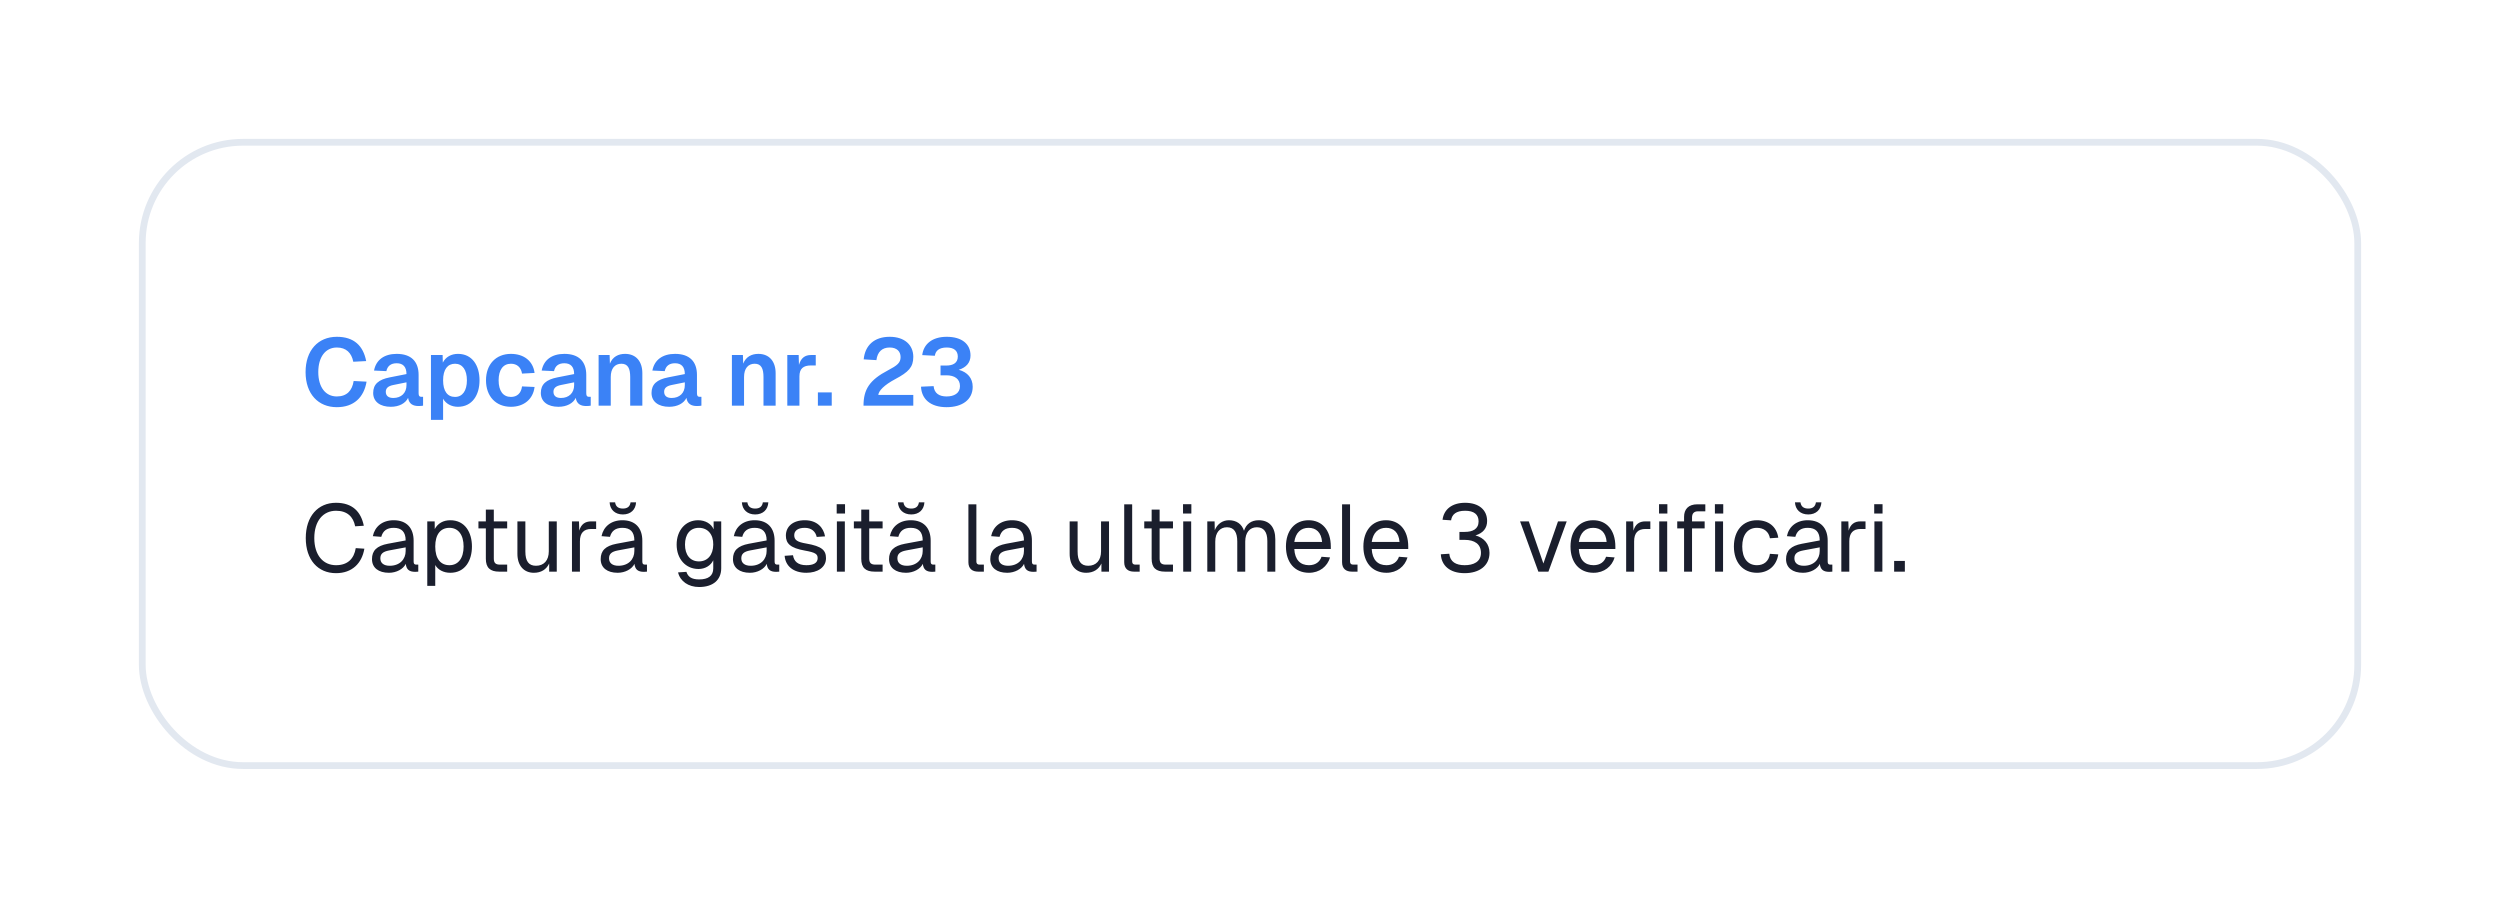 <svg width="288" height="105" viewBox="0 0 288 105" fill="none" xmlns="http://www.w3.org/2000/svg">
<g filter="url(#filter0_d_6852_17418)">
<rect x="8" y="8" width="256" height="72.585" rx="12" fill="white"/>
<rect x="8.39" y="8.39" width="255.22" height="71.805" rx="11.61" stroke="#E2E8F0" stroke-width="0.78"/>
<path d="M30.797 38.907C28.677 38.907 27.202 37.399 27.202 34.864C27.202 32.372 28.633 30.799 30.808 30.799C32.785 30.799 33.845 31.837 34.184 33.596L32.698 33.673C32.501 32.656 31.878 32.033 30.808 32.033C29.485 32.033 28.666 33.137 28.666 34.864C28.666 36.612 29.507 37.672 30.797 37.672C31.955 37.672 32.567 37.005 32.742 35.891L34.228 35.967C33.922 37.792 32.753 38.907 30.797 38.907ZM37.023 38.863C35.799 38.863 34.99 38.284 34.99 37.267C34.99 36.262 35.613 35.727 36.892 35.475L38.826 35.093C38.826 34.273 38.443 33.847 37.7 33.847C37.023 33.847 36.64 34.164 36.509 34.754L35.089 34.689C35.318 33.465 36.258 32.766 37.7 32.766C39.361 32.766 40.224 33.64 40.224 35.191V37.311C40.224 37.628 40.334 37.715 40.552 37.715H40.738V38.732C40.64 38.754 40.421 38.775 40.224 38.775C39.591 38.775 39.121 38.546 39.011 37.836C38.716 38.459 37.973 38.863 37.023 38.863ZM37.307 37.847C38.236 37.847 38.826 37.257 38.826 36.371V36.044L37.318 36.35C36.695 36.47 36.444 36.732 36.444 37.136C36.444 37.595 36.75 37.847 37.307 37.847ZM41.646 40.371V32.897H42.99L43.012 33.771C43.351 33.115 43.984 32.766 44.76 32.766C46.421 32.766 47.241 34.132 47.241 35.814C47.241 37.497 46.41 38.863 44.749 38.863C44.006 38.863 43.362 38.513 43.045 37.934V40.371H41.646ZM44.422 37.726C45.274 37.726 45.788 37.016 45.788 35.814C45.788 34.612 45.274 33.902 44.422 33.902C43.569 33.902 43.045 34.547 43.045 35.814C43.045 37.082 43.558 37.726 44.422 37.726ZM50.861 38.863C49.124 38.863 47.987 37.661 47.987 35.814C47.987 33.978 49.124 32.766 50.861 32.766C52.336 32.766 53.407 33.574 53.582 34.962L52.139 35.038C52.019 34.295 51.539 33.902 50.861 33.902C49.954 33.902 49.441 34.612 49.441 35.814C49.441 37.027 49.954 37.726 50.861 37.726C51.539 37.726 52.03 37.333 52.139 36.514L53.582 36.579C53.418 37.978 52.358 38.863 50.861 38.863ZM56.337 38.863C55.113 38.863 54.304 38.284 54.304 37.267C54.304 36.262 54.927 35.727 56.206 35.475L58.14 35.093C58.14 34.273 57.757 33.847 57.014 33.847C56.337 33.847 55.954 34.164 55.823 34.754L54.403 34.689C54.632 33.465 55.572 32.766 57.014 32.766C58.675 32.766 59.538 33.64 59.538 35.191V37.311C59.538 37.628 59.648 37.715 59.866 37.715H60.052V38.732C59.954 38.754 59.735 38.775 59.538 38.775C58.905 38.775 58.435 38.546 58.325 37.836C58.031 38.459 57.287 38.863 56.337 38.863ZM56.621 37.847C57.55 37.847 58.14 37.257 58.14 36.371V36.044L56.632 36.35C56.009 36.47 55.758 36.732 55.758 37.136C55.758 37.595 56.064 37.847 56.621 37.847ZM60.96 38.732V32.897H62.228L62.261 33.891C62.577 33.093 63.233 32.766 64.009 32.766C65.298 32.766 65.998 33.673 65.998 34.984V38.732H64.599V35.432C64.599 34.448 64.337 33.902 63.583 33.902C62.829 33.902 62.359 34.448 62.359 35.432V38.732H60.96ZM69.088 38.863C67.865 38.863 67.056 38.284 67.056 37.267C67.056 36.262 67.679 35.727 68.957 35.475L70.891 35.093C70.891 34.273 70.509 33.847 69.766 33.847C69.088 33.847 68.706 34.164 68.575 34.754L67.154 34.689C67.384 33.465 68.323 32.766 69.766 32.766C71.427 32.766 72.29 33.64 72.29 35.191V37.311C72.29 37.628 72.399 37.715 72.618 37.715H72.803V38.732C72.705 38.754 72.487 38.775 72.29 38.775C71.656 38.775 71.186 38.546 71.077 37.836C70.782 38.459 70.039 38.863 69.088 38.863ZM69.372 37.847C70.301 37.847 70.891 37.257 70.891 36.371V36.044L69.383 36.35C68.76 36.47 68.509 36.732 68.509 37.136C68.509 37.595 68.815 37.847 69.372 37.847ZM76.315 38.732V32.897H77.583L77.616 33.891C77.933 33.093 78.588 32.766 79.364 32.766C80.653 32.766 81.353 33.673 81.353 34.984V38.732H79.954V35.432C79.954 34.448 79.692 33.902 78.938 33.902C78.184 33.902 77.714 34.448 77.714 35.432V38.732H76.315ZM82.697 38.732V32.897H84.008L84.04 34.033C84.27 33.246 84.718 32.897 85.439 32.897H85.975V34.099H85.428C84.532 34.099 84.095 34.47 84.095 35.366V38.732H82.697ZM86.221 38.732V37.202H87.816V38.732H86.221ZM91.476 38.732C91.476 36.852 92.175 35.77 94.306 34.656C95.366 34.099 95.748 33.793 95.748 33.137C95.748 32.492 95.322 32.033 94.492 32.033C93.606 32.033 93.082 32.547 92.962 33.487L91.498 33.399C91.65 31.782 92.721 30.799 94.492 30.799C96.207 30.799 97.212 31.738 97.212 33.115C97.212 34.306 96.655 34.864 95.136 35.672C93.847 36.361 93.224 37.016 93.18 37.497H97.212V38.732H91.476ZM101.049 38.907C99.192 38.907 98.165 37.978 98.099 36.546L99.552 36.481C99.629 37.311 100.197 37.672 101.049 37.672C101.901 37.672 102.59 37.311 102.59 36.481C102.59 35.65 101.967 35.235 101.027 35.235H100.35V34.11H101.027C101.77 34.11 102.339 33.825 102.339 33.083C102.339 32.427 101.923 32.033 101.06 32.033C100.186 32.033 99.771 32.416 99.694 32.984L98.241 32.908C98.394 31.64 99.388 30.799 101.06 30.799C102.808 30.799 103.803 31.629 103.803 32.951C103.803 33.76 103.322 34.328 102.448 34.601C103.464 34.874 104.054 35.574 104.054 36.557C104.054 38.032 102.863 38.907 101.049 38.907Z" fill="#3B82F6"/>
<path opacity="0.9" d="M30.709 58.029C28.633 58.029 27.224 56.499 27.224 53.986C27.224 51.472 28.633 49.921 30.709 49.921C32.589 49.921 33.583 50.937 33.911 52.565L32.916 52.631C32.698 51.527 31.999 50.839 30.709 50.839C29.223 50.839 28.207 52.019 28.207 53.986C28.207 55.953 29.223 57.111 30.709 57.111C32.064 57.111 32.785 56.357 32.982 55.144L33.976 55.209C33.692 56.892 32.567 58.029 30.709 58.029ZM36.809 57.985C35.607 57.985 34.853 57.406 34.853 56.411C34.853 55.428 35.41 54.882 36.678 54.641L38.732 54.259C38.732 53.286 38.273 52.806 37.355 52.806C36.547 52.806 36.099 53.177 35.924 53.844L34.951 53.767C35.17 52.674 36.044 51.931 37.355 51.931C38.841 51.931 39.65 52.827 39.65 54.292V56.685C39.65 56.947 39.737 57.045 39.956 57.045H40.185V57.854C40.12 57.865 39.978 57.876 39.836 57.876C39.136 57.876 38.819 57.602 38.743 56.958C38.459 57.559 37.661 57.985 36.809 57.985ZM36.896 57.176C38.054 57.176 38.732 56.433 38.732 55.472V55.056L36.853 55.406C36.066 55.548 35.815 55.843 35.815 56.324C35.815 56.87 36.219 57.176 36.896 57.176ZM41.222 59.493V52.062H42.074L42.085 52.948C42.435 52.281 43.08 51.931 43.866 51.931C45.593 51.931 46.368 53.363 46.368 54.958C46.368 56.553 45.593 57.985 43.866 57.985C43.112 57.985 42.446 57.646 42.14 57.089V59.493H41.222ZM43.779 57.111C44.784 57.111 45.407 56.313 45.407 54.958C45.407 53.603 44.784 52.806 43.779 52.806C42.773 52.806 42.14 53.538 42.14 54.958C42.14 56.379 42.763 57.111 43.779 57.111ZM49.509 57.854C48.46 57.854 47.969 57.395 47.969 56.368V52.871H47.116V52.062H47.969V50.708H48.887V52.062H50.427V52.871H48.887V56.346C48.887 56.87 49.116 57.045 49.597 57.045H50.427V57.854H49.509ZM53.506 57.985C52.348 57.985 51.605 57.165 51.605 55.789V52.062H52.522V55.537C52.522 56.663 52.916 57.176 53.746 57.176C54.664 57.176 55.221 56.553 55.221 55.515V52.062H56.139V57.854H55.265V56.914C54.948 57.602 54.336 57.985 53.506 57.985ZM57.89 57.854V52.062H58.698L58.731 53.133C58.939 52.401 59.398 52.062 60.108 52.062H60.676V52.937H60.119C59.245 52.937 58.807 53.407 58.807 54.357V57.854H57.89ZM63.756 51.265C62.86 51.265 62.27 50.718 62.226 49.866H62.86C62.925 50.369 63.253 50.587 63.756 50.587C64.258 50.587 64.575 50.369 64.641 49.866H65.275C65.231 50.718 64.652 51.265 63.756 51.265ZM63.155 57.985C61.953 57.985 61.199 57.406 61.199 56.411C61.199 55.428 61.756 54.882 63.024 54.641L65.078 54.259C65.078 53.286 64.619 52.806 63.701 52.806C62.893 52.806 62.445 53.177 62.27 53.844L61.297 53.767C61.516 52.674 62.39 51.931 63.701 51.931C65.187 51.931 65.996 52.827 65.996 54.292V56.685C65.996 56.947 66.083 57.045 66.302 57.045H66.531V57.854C66.466 57.865 66.324 57.876 66.182 57.876C65.482 57.876 65.165 57.602 65.089 56.958C64.805 57.559 64.007 57.985 63.155 57.985ZM63.242 57.176C64.401 57.176 65.078 56.433 65.078 55.472V55.056L63.199 55.406C62.412 55.548 62.161 55.843 62.161 56.324C62.161 56.87 62.565 57.176 63.242 57.176ZM72.539 59.624C71.293 59.624 70.353 58.957 70.113 57.941L71.075 57.876C71.249 58.422 71.643 58.75 72.539 58.75C73.588 58.75 74.167 58.334 74.167 57.482V56.542C73.883 57.154 73.227 57.548 72.473 57.548C70.998 57.548 69.949 56.39 69.949 54.74C69.949 53.09 70.976 51.931 72.429 51.931C73.238 51.931 73.948 52.336 74.21 52.98V52.062H75.085V57.46C75.085 58.815 74.134 59.624 72.539 59.624ZM72.517 56.674C73.511 56.674 74.156 55.931 74.167 54.74C74.189 53.549 73.522 52.806 72.517 52.806C71.501 52.806 70.911 53.549 70.911 54.74C70.911 55.931 71.522 56.674 72.517 56.674ZM78.994 51.265C78.098 51.265 77.508 50.718 77.464 49.866H78.098C78.163 50.369 78.491 50.587 78.994 50.587C79.496 50.587 79.813 50.369 79.879 49.866H80.513C80.469 50.718 79.89 51.265 78.994 51.265ZM78.393 57.985C77.191 57.985 76.437 57.406 76.437 56.411C76.437 55.428 76.994 54.882 78.262 54.641L80.316 54.259C80.316 53.286 79.857 52.806 78.939 52.806C78.13 52.806 77.683 53.177 77.508 53.844L76.535 53.767C76.754 52.674 77.628 51.931 78.939 51.931C80.425 51.931 81.234 52.827 81.234 54.292V56.685C81.234 56.947 81.321 57.045 81.54 57.045H81.769V57.854C81.704 57.865 81.561 57.876 81.419 57.876C80.72 57.876 80.403 57.602 80.327 56.958C80.043 57.559 79.245 57.985 78.393 57.985ZM78.48 57.176C79.638 57.176 80.316 56.433 80.316 55.472V55.056L78.436 55.406C77.65 55.548 77.398 55.843 77.398 56.324C77.398 56.87 77.803 57.176 78.48 57.176ZM84.893 57.985C83.342 57.985 82.478 57.165 82.391 56.029L83.353 55.963C83.462 56.663 83.91 57.111 84.893 57.111C85.68 57.111 86.194 56.87 86.194 56.302C86.194 55.843 85.964 55.647 84.719 55.428C83.058 55.133 82.533 54.619 82.533 53.702C82.533 52.674 83.32 51.931 84.719 51.931C86.128 51.931 86.871 52.784 87.046 53.789L86.084 53.855C85.953 53.243 85.494 52.806 84.708 52.806C83.877 52.806 83.495 53.166 83.495 53.658C83.495 54.226 83.866 54.445 84.893 54.619C86.663 54.925 87.155 55.384 87.155 56.302C87.155 57.373 86.172 57.985 84.893 57.985ZM88.386 51.156V50.085H89.348V51.156H88.386ZM88.408 57.854V52.062H89.326V57.854H88.408ZM92.758 57.854C91.709 57.854 91.217 57.395 91.217 56.368V52.871H90.365V52.062H91.217V50.708H92.135V52.062H93.676V52.871H92.135V56.346C92.135 56.87 92.365 57.045 92.845 57.045H93.676V57.854H92.758ZM96.974 51.265C96.078 51.265 95.488 50.718 95.444 49.866H96.078C96.143 50.369 96.471 50.587 96.974 50.587C97.477 50.587 97.793 50.369 97.859 49.866H98.493C98.449 50.718 97.87 51.265 96.974 51.265ZM96.373 57.985C95.171 57.985 94.417 57.406 94.417 56.411C94.417 55.428 94.974 54.882 96.242 54.641L98.296 54.259C98.296 53.286 97.837 52.806 96.919 52.806C96.111 52.806 95.663 53.177 95.488 53.844L94.515 53.767C94.734 52.674 95.608 51.931 96.919 51.931C98.405 51.931 99.214 52.827 99.214 54.292V56.685C99.214 56.947 99.301 57.045 99.52 57.045H99.749V57.854C99.684 57.865 99.542 57.876 99.4 57.876C98.7 57.876 98.383 57.602 98.307 56.958C98.023 57.559 97.225 57.985 96.373 57.985ZM96.46 57.176C97.618 57.176 98.296 56.433 98.296 55.472V55.056L96.417 55.406C95.63 55.548 95.379 55.843 95.379 56.324C95.379 56.87 95.783 57.176 96.46 57.176ZM104.697 57.854C104.019 57.854 103.56 57.526 103.56 56.761V50.096H104.478V56.685C104.478 56.925 104.598 57.045 104.839 57.045H105.341V57.854H104.697ZM108.036 57.985C106.834 57.985 106.08 57.406 106.08 56.411C106.08 55.428 106.637 54.882 107.905 54.641L109.959 54.259C109.959 53.286 109.5 52.806 108.582 52.806C107.774 52.806 107.326 53.177 107.151 53.844L106.178 53.767C106.397 52.674 107.271 51.931 108.582 51.931C110.068 51.931 110.877 52.827 110.877 54.292V56.685C110.877 56.947 110.964 57.045 111.183 57.045H111.412V57.854C111.347 57.865 111.205 57.876 111.063 57.876C110.363 57.876 110.047 57.602 109.97 56.958C109.686 57.559 108.888 57.985 108.036 57.985ZM108.123 57.176C109.282 57.176 109.959 56.433 109.959 55.472V55.056L108.08 55.406C107.293 55.548 107.042 55.843 107.042 56.324C107.042 56.87 107.446 57.176 108.123 57.176ZM117.125 57.985C115.966 57.985 115.223 57.165 115.223 55.789V52.062H116.141V55.537C116.141 56.663 116.535 57.176 117.365 57.176C118.283 57.176 118.84 56.553 118.84 55.515V52.062H119.758V57.854H118.884V56.914C118.567 57.602 117.955 57.985 117.125 57.985ZM122.645 57.854C121.967 57.854 121.509 57.526 121.509 56.761V50.096H122.426V56.685C122.426 56.925 122.547 57.045 122.787 57.045H123.29V57.854H122.645ZM126.211 57.854C125.162 57.854 124.67 57.395 124.67 56.368V52.871H123.818V52.062H124.67V50.708H125.588V52.062H127.128V52.871H125.588V56.346C125.588 56.87 125.817 57.045 126.298 57.045H127.128V57.854H126.211ZM128.284 51.156V50.085H129.245V51.156H128.284ZM128.306 57.854V52.062H129.224V57.854H128.306ZM131.08 57.854V52.062H131.922L131.943 53.079C132.227 52.368 132.828 51.931 133.571 51.931C134.446 51.931 135.058 52.368 135.309 53.144C135.56 52.368 136.15 51.931 137.002 51.931C138.237 51.931 138.915 52.729 138.915 54.128V57.854H137.997V54.324C137.997 53.275 137.582 52.74 136.784 52.74C135.975 52.74 135.451 53.352 135.451 54.39V57.854H134.533V54.39C134.533 53.363 134.194 52.74 133.342 52.74C132.533 52.74 131.998 53.363 131.998 54.39V57.854H131.08ZM142.796 57.985C141.157 57.985 140.141 56.794 140.141 54.958C140.141 53.122 141.157 51.931 142.753 51.931C144.26 51.931 145.309 53.024 145.309 54.969V55.242H141.103C141.168 56.488 141.791 57.111 142.796 57.111C143.55 57.111 144.042 56.728 144.239 56.138L145.222 56.215C144.916 57.253 144.02 57.985 142.796 57.985ZM141.103 54.434H144.304C144.217 53.319 143.605 52.806 142.753 52.806C141.857 52.806 141.256 53.363 141.103 54.434ZM147.742 57.854C147.065 57.854 146.606 57.526 146.606 56.761V50.096H147.524V56.685C147.524 56.925 147.644 57.045 147.885 57.045H148.387V57.854H147.742ZM151.717 57.985C150.078 57.985 149.062 56.794 149.062 54.958C149.062 53.122 150.078 51.931 151.673 51.931C153.181 51.931 154.23 53.024 154.23 54.969V55.242H150.023C150.089 56.488 150.712 57.111 151.717 57.111C152.471 57.111 152.963 56.728 153.159 56.138L154.143 56.215C153.837 57.253 152.941 57.985 151.717 57.985ZM150.023 54.434H153.225C153.137 53.319 152.526 52.806 151.673 52.806C150.777 52.806 150.176 53.363 150.023 54.434ZM160.727 58.029C159 58.029 158.05 57.133 157.984 55.854L158.957 55.789C159.044 56.739 159.754 57.111 160.727 57.111C161.732 57.111 162.606 56.739 162.606 55.69C162.606 54.663 161.852 54.193 160.738 54.193H160.126V53.275H160.738C161.655 53.275 162.333 52.948 162.333 52.062C162.333 51.265 161.808 50.839 160.781 50.839C159.754 50.839 159.262 51.254 159.164 51.942L158.181 51.877C158.323 50.718 159.23 49.921 160.781 49.921C162.355 49.921 163.316 50.73 163.316 52.019C163.316 52.849 162.857 53.407 161.972 53.68C162.978 53.953 163.59 54.696 163.59 55.69C163.59 57.176 162.409 58.029 160.727 58.029ZM169.22 57.854L167.111 52.062H168.116L169.799 56.914L171.482 52.062H172.487L170.378 57.854H169.22ZM175.577 57.985C173.938 57.985 172.922 56.794 172.922 54.958C172.922 53.122 173.938 51.931 175.533 51.931C177.041 51.931 178.09 53.024 178.09 54.969V55.242H173.883C173.949 56.488 174.571 57.111 175.577 57.111C176.331 57.111 176.822 56.728 177.019 56.138L178.003 56.215C177.697 57.253 176.801 57.985 175.577 57.985ZM173.883 54.434H177.085C176.997 53.319 176.385 52.806 175.533 52.806C174.637 52.806 174.036 53.363 173.883 54.434ZM179.333 57.854V52.062H180.142L180.175 53.133C180.382 52.401 180.841 52.062 181.551 52.062H182.12V52.937H181.562C180.688 52.937 180.251 53.407 180.251 54.357V57.854H179.333ZM183.121 51.156V50.085H184.082V51.156H183.121ZM183.143 57.854V52.062H184.061V57.854H183.143ZM189.556 51.156V50.085H190.518V51.156H189.556ZM186.005 57.854V52.871H185.218V52.062H186.005V51.538C186.005 50.686 186.486 50.096 187.535 50.096H188.453V50.904H187.6C187.141 50.904 186.923 51.166 186.923 51.604V52.062H188.376V52.871H186.923V57.854H186.005ZM189.578 57.854V52.062H190.496V57.854H189.578ZM194.4 57.985C192.783 57.985 191.745 56.794 191.745 54.958C191.745 53.122 192.783 51.931 194.4 51.931C195.733 51.931 196.662 52.653 196.858 53.942L195.897 54.008C195.766 53.243 195.187 52.806 194.4 52.806C193.329 52.806 192.706 53.614 192.706 54.958C192.706 56.302 193.329 57.111 194.4 57.111C195.187 57.111 195.766 56.674 195.897 55.8L196.858 55.865C196.662 57.154 195.733 57.985 194.4 57.985ZM200.309 51.265C199.413 51.265 198.823 50.718 198.779 49.866H199.413C199.479 50.369 199.807 50.587 200.309 50.587C200.812 50.587 201.129 50.369 201.194 49.866H201.828C201.784 50.718 201.205 51.265 200.309 51.265ZM199.708 57.985C198.506 57.985 197.752 57.406 197.752 56.411C197.752 55.428 198.31 54.882 199.577 54.641L201.631 54.259C201.631 53.286 201.172 52.806 200.255 52.806C199.446 52.806 198.998 53.177 198.823 53.844L197.851 53.767C198.069 52.674 198.943 51.931 200.255 51.931C201.741 51.931 202.549 52.827 202.549 54.292V56.685C202.549 56.947 202.637 57.045 202.855 57.045H203.085V57.854C203.019 57.865 202.877 57.876 202.735 57.876C202.036 57.876 201.719 57.602 201.642 56.958C201.358 57.559 200.561 57.985 199.708 57.985ZM199.796 57.176C200.954 57.176 201.631 56.433 201.631 55.472V55.056L199.752 55.406C198.965 55.548 198.714 55.843 198.714 56.324C198.714 56.87 199.118 57.176 199.796 57.176ZM204.121 57.854V52.062H204.93L204.963 53.133C205.17 52.401 205.629 52.062 206.339 52.062H206.908V52.937H206.35C205.476 52.937 205.039 53.407 205.039 54.357V57.854H204.121ZM207.909 51.156V50.085H208.87V51.156H207.909ZM207.931 57.854V52.062H208.849V57.854H207.931ZM210.205 57.854V56.619H211.44V57.854H210.205Z" fill="#020617"/>
</g>
<defs>
<filter id="filter0_d_6852_17418" x="0" y="0" width="288" height="104.585" filterUnits="userSpaceOnUse" color-interpolation-filters="sRGB">
<feFlood flood-opacity="0" result="BackgroundImageFix"/>
<feColorMatrix in="SourceAlpha" type="matrix" values="0 0 0 0 0 0 0 0 0 0 0 0 0 0 0 0 0 0 127 0" result="hardAlpha"/>
<feOffset dx="8" dy="8"/>
<feGaussianBlur stdDeviation="8"/>
<feComposite in2="hardAlpha" operator="out"/>
<feColorMatrix type="matrix" values="0 0 0 0 0.097 0 0 0 0 0.127 0 0 0 0 0.183 0 0 0 0.25 0"/>
<feBlend mode="normal" in2="BackgroundImageFix" result="effect1_dropShadow_6852_17418"/>
<feBlend mode="normal" in="SourceGraphic" in2="effect1_dropShadow_6852_17418" result="shape"/>
</filter>
</defs>
</svg>
